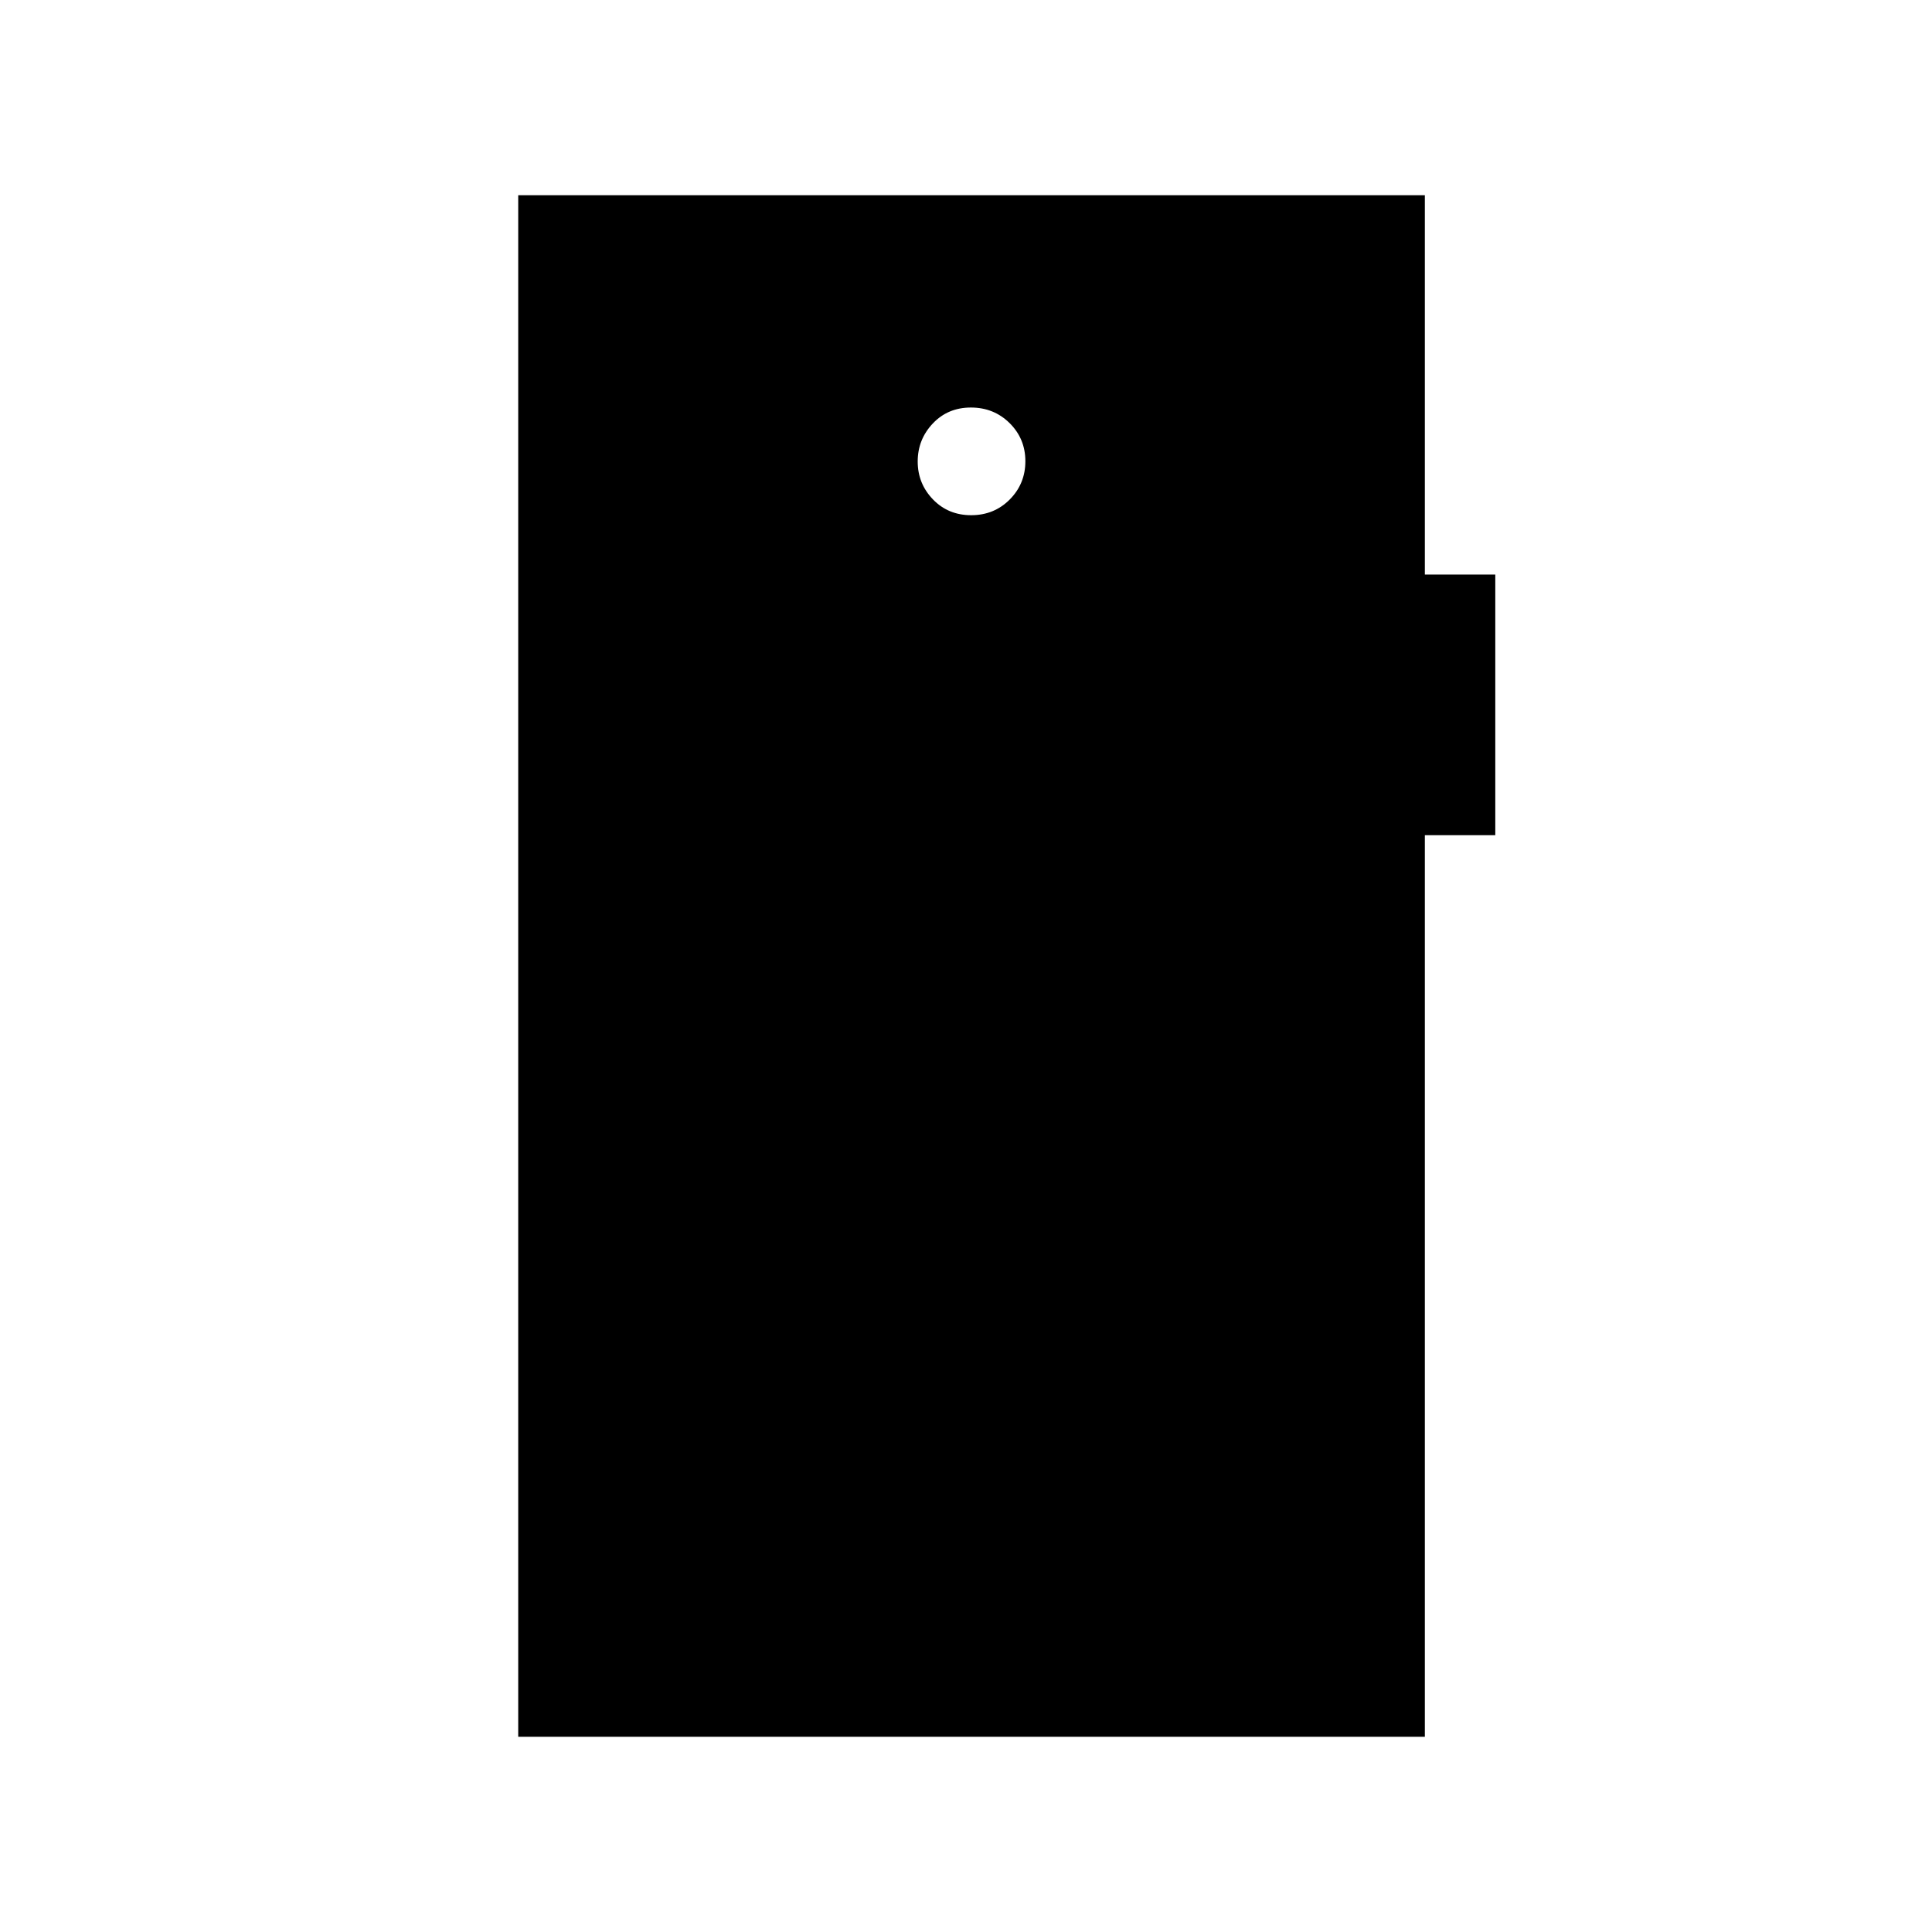 <svg xmlns="http://www.w3.org/2000/svg" height="24" viewBox="0 -960 960 960" width="24"><path d="M482.57-704q11.43 0 19.18-7.82t7.75-19q0-11.18-7.82-18.93t-19.25-7.75q-11.43 0-18.93 7.93t-7.5 18.89q0 10.96 7.57 18.82 7.57 7.86 19 7.86ZM257.5-97v-766H708v188.5h35V-545h-35v448H257.5Z"/></svg>